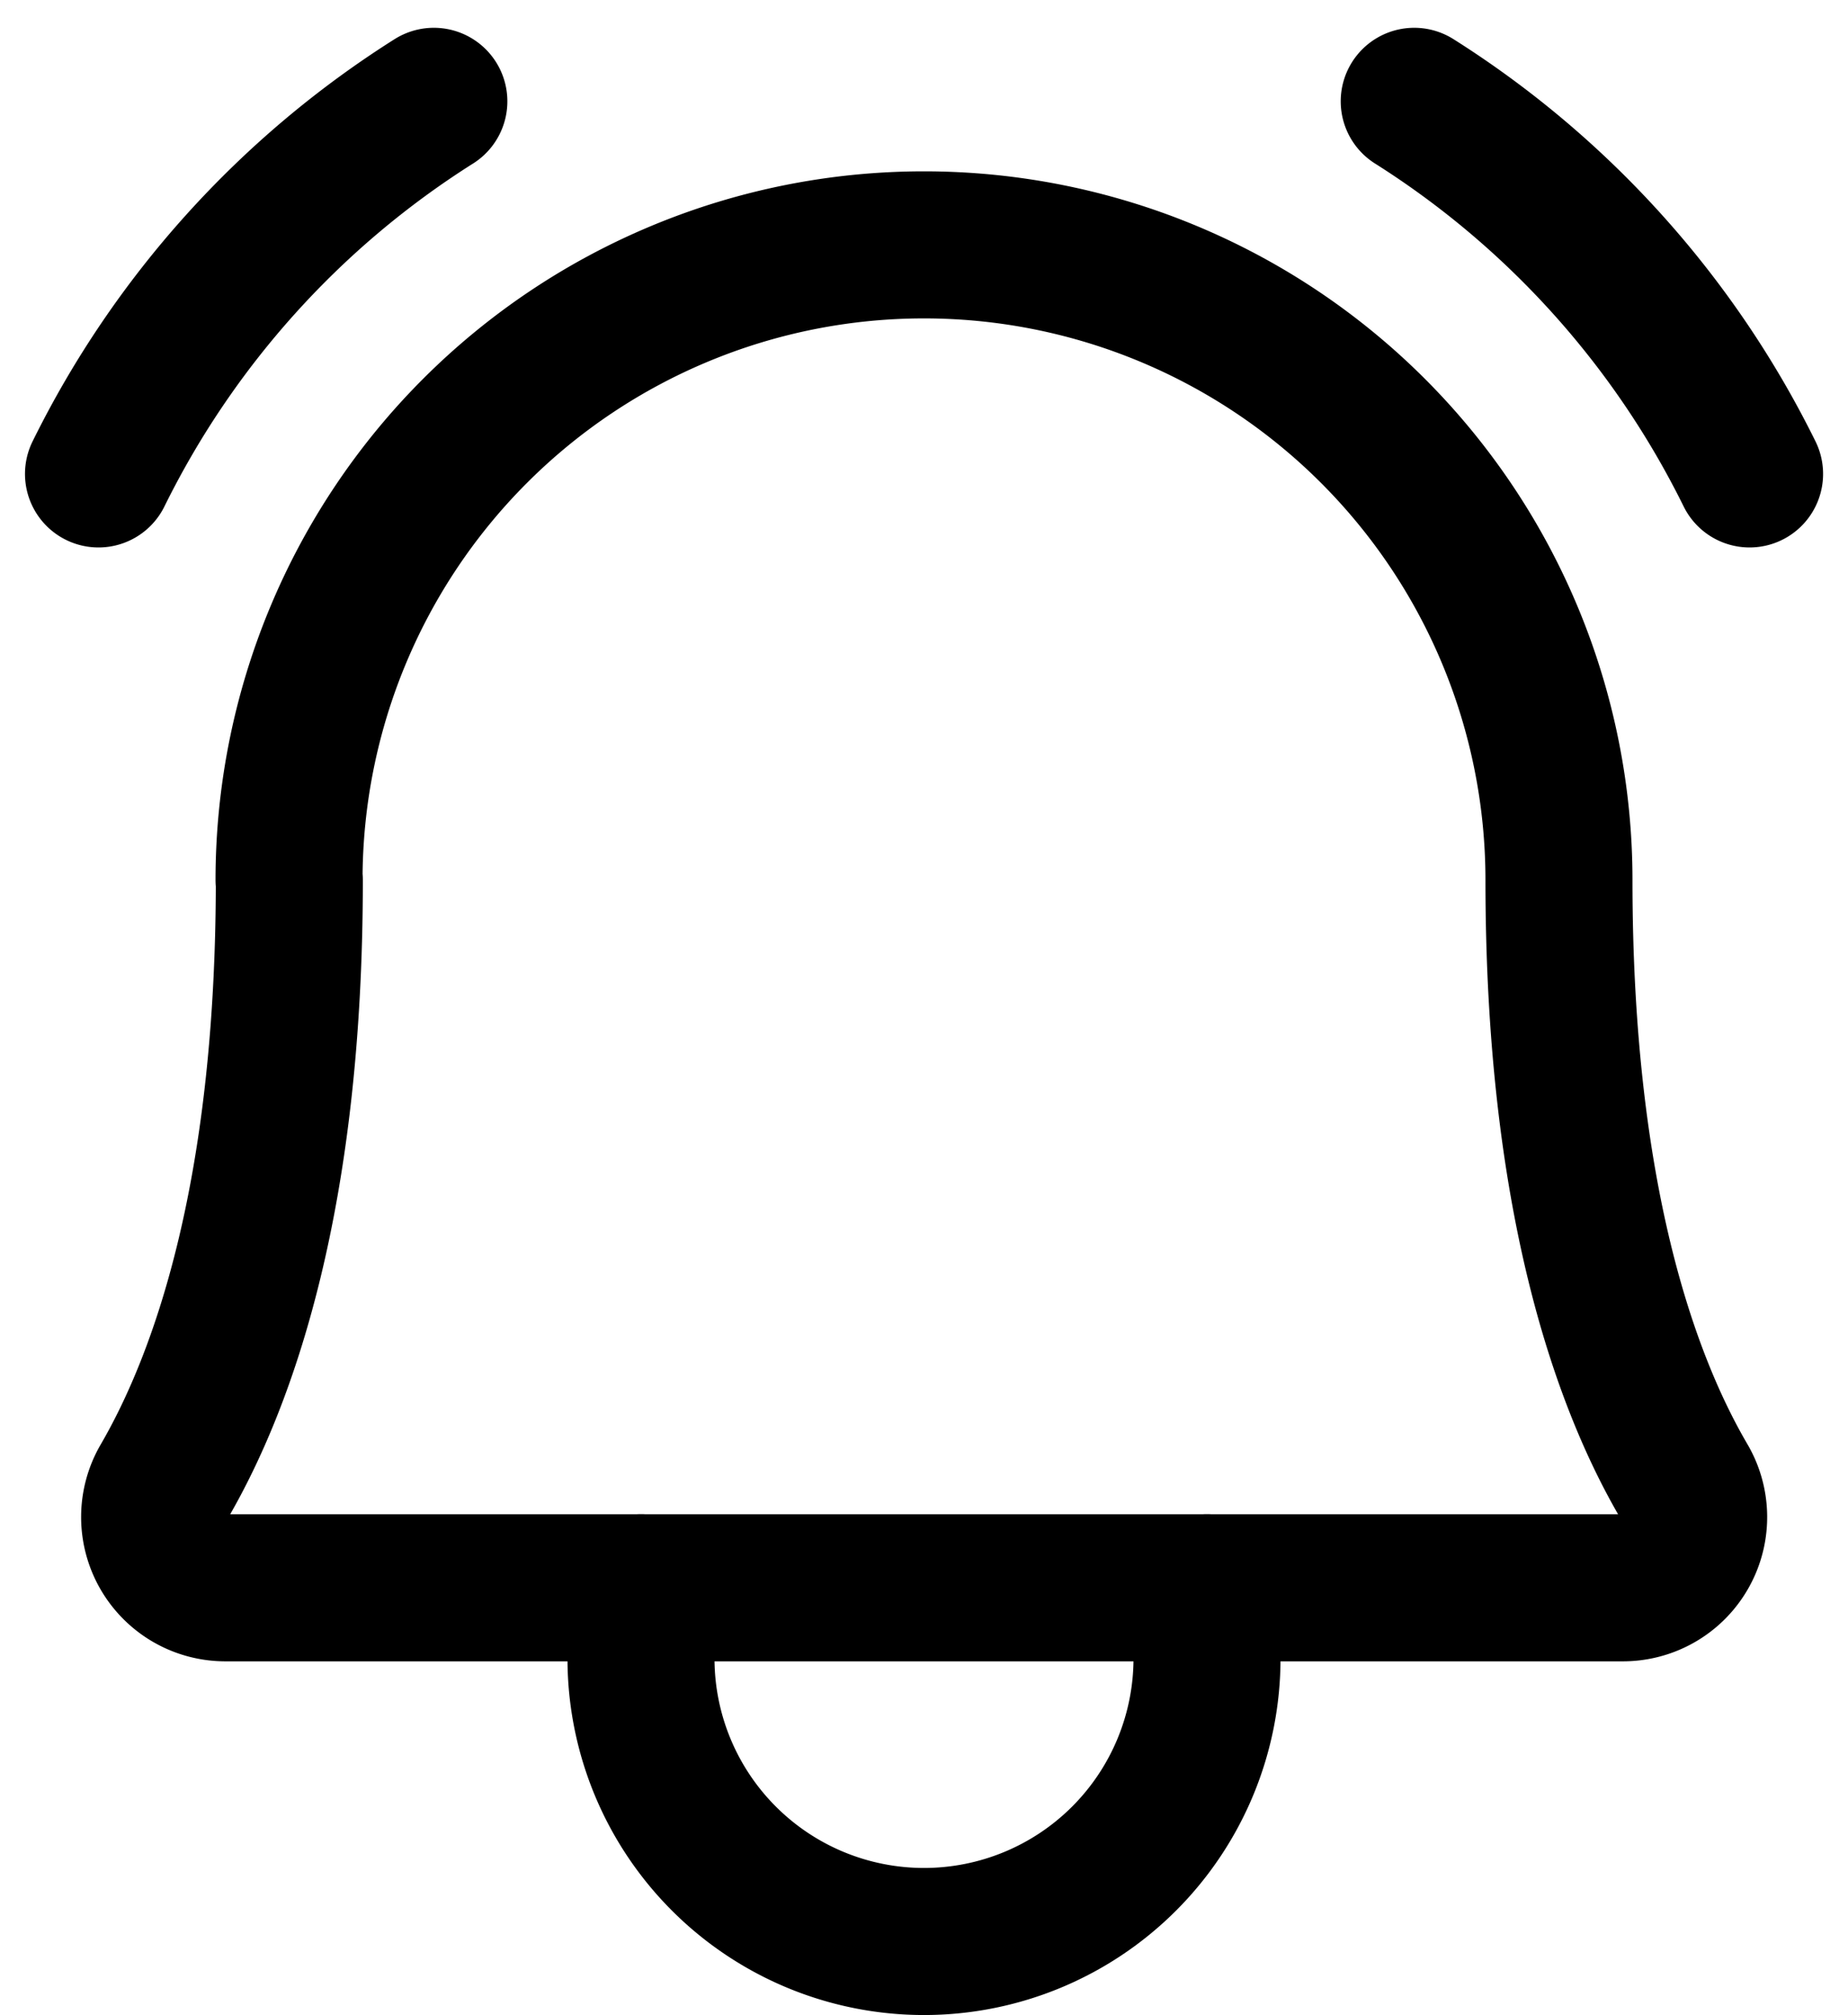 <svg xmlns="http://www.w3.org/2000/svg" width="25.14" height="27.405" viewBox="0 0 25.14 27.405">
  <g id="bell" transform="translate(-18.724 -56.585)">
    <g id="bell-2" data-name="bell" transform="translate(20 50)">
      <g id="bell-ringing" transform="translate(-4.094 5.044)">
        <path id="Path_11399" data-name="Path 11399" d="M37.242,34.577a8.638,8.638,0,1,1,17.276,0h0c0,4.309.9,6.809,1.7,8.176a.962.962,0,0,1-.828,1.449H36.374a.962.962,0,0,1-.828-1.449c.794-1.367,1.7-3.867,1.7-8.176ZM42.03,44.2v.962a3.85,3.85,0,0,0,7.7,0V44.2m2.819-20.213a12.568,12.568,0,0,1,4.562,5.067m-22.461,0a12.568,12.568,0,0,1,4.562-5.067" transform="translate(-30.492 -21.068)" fill="none" stroke="#000" stroke-linecap="round" stroke-linejoin="round" stroke-width="2"/>
      </g>
    </g>
  </g>
</svg>

